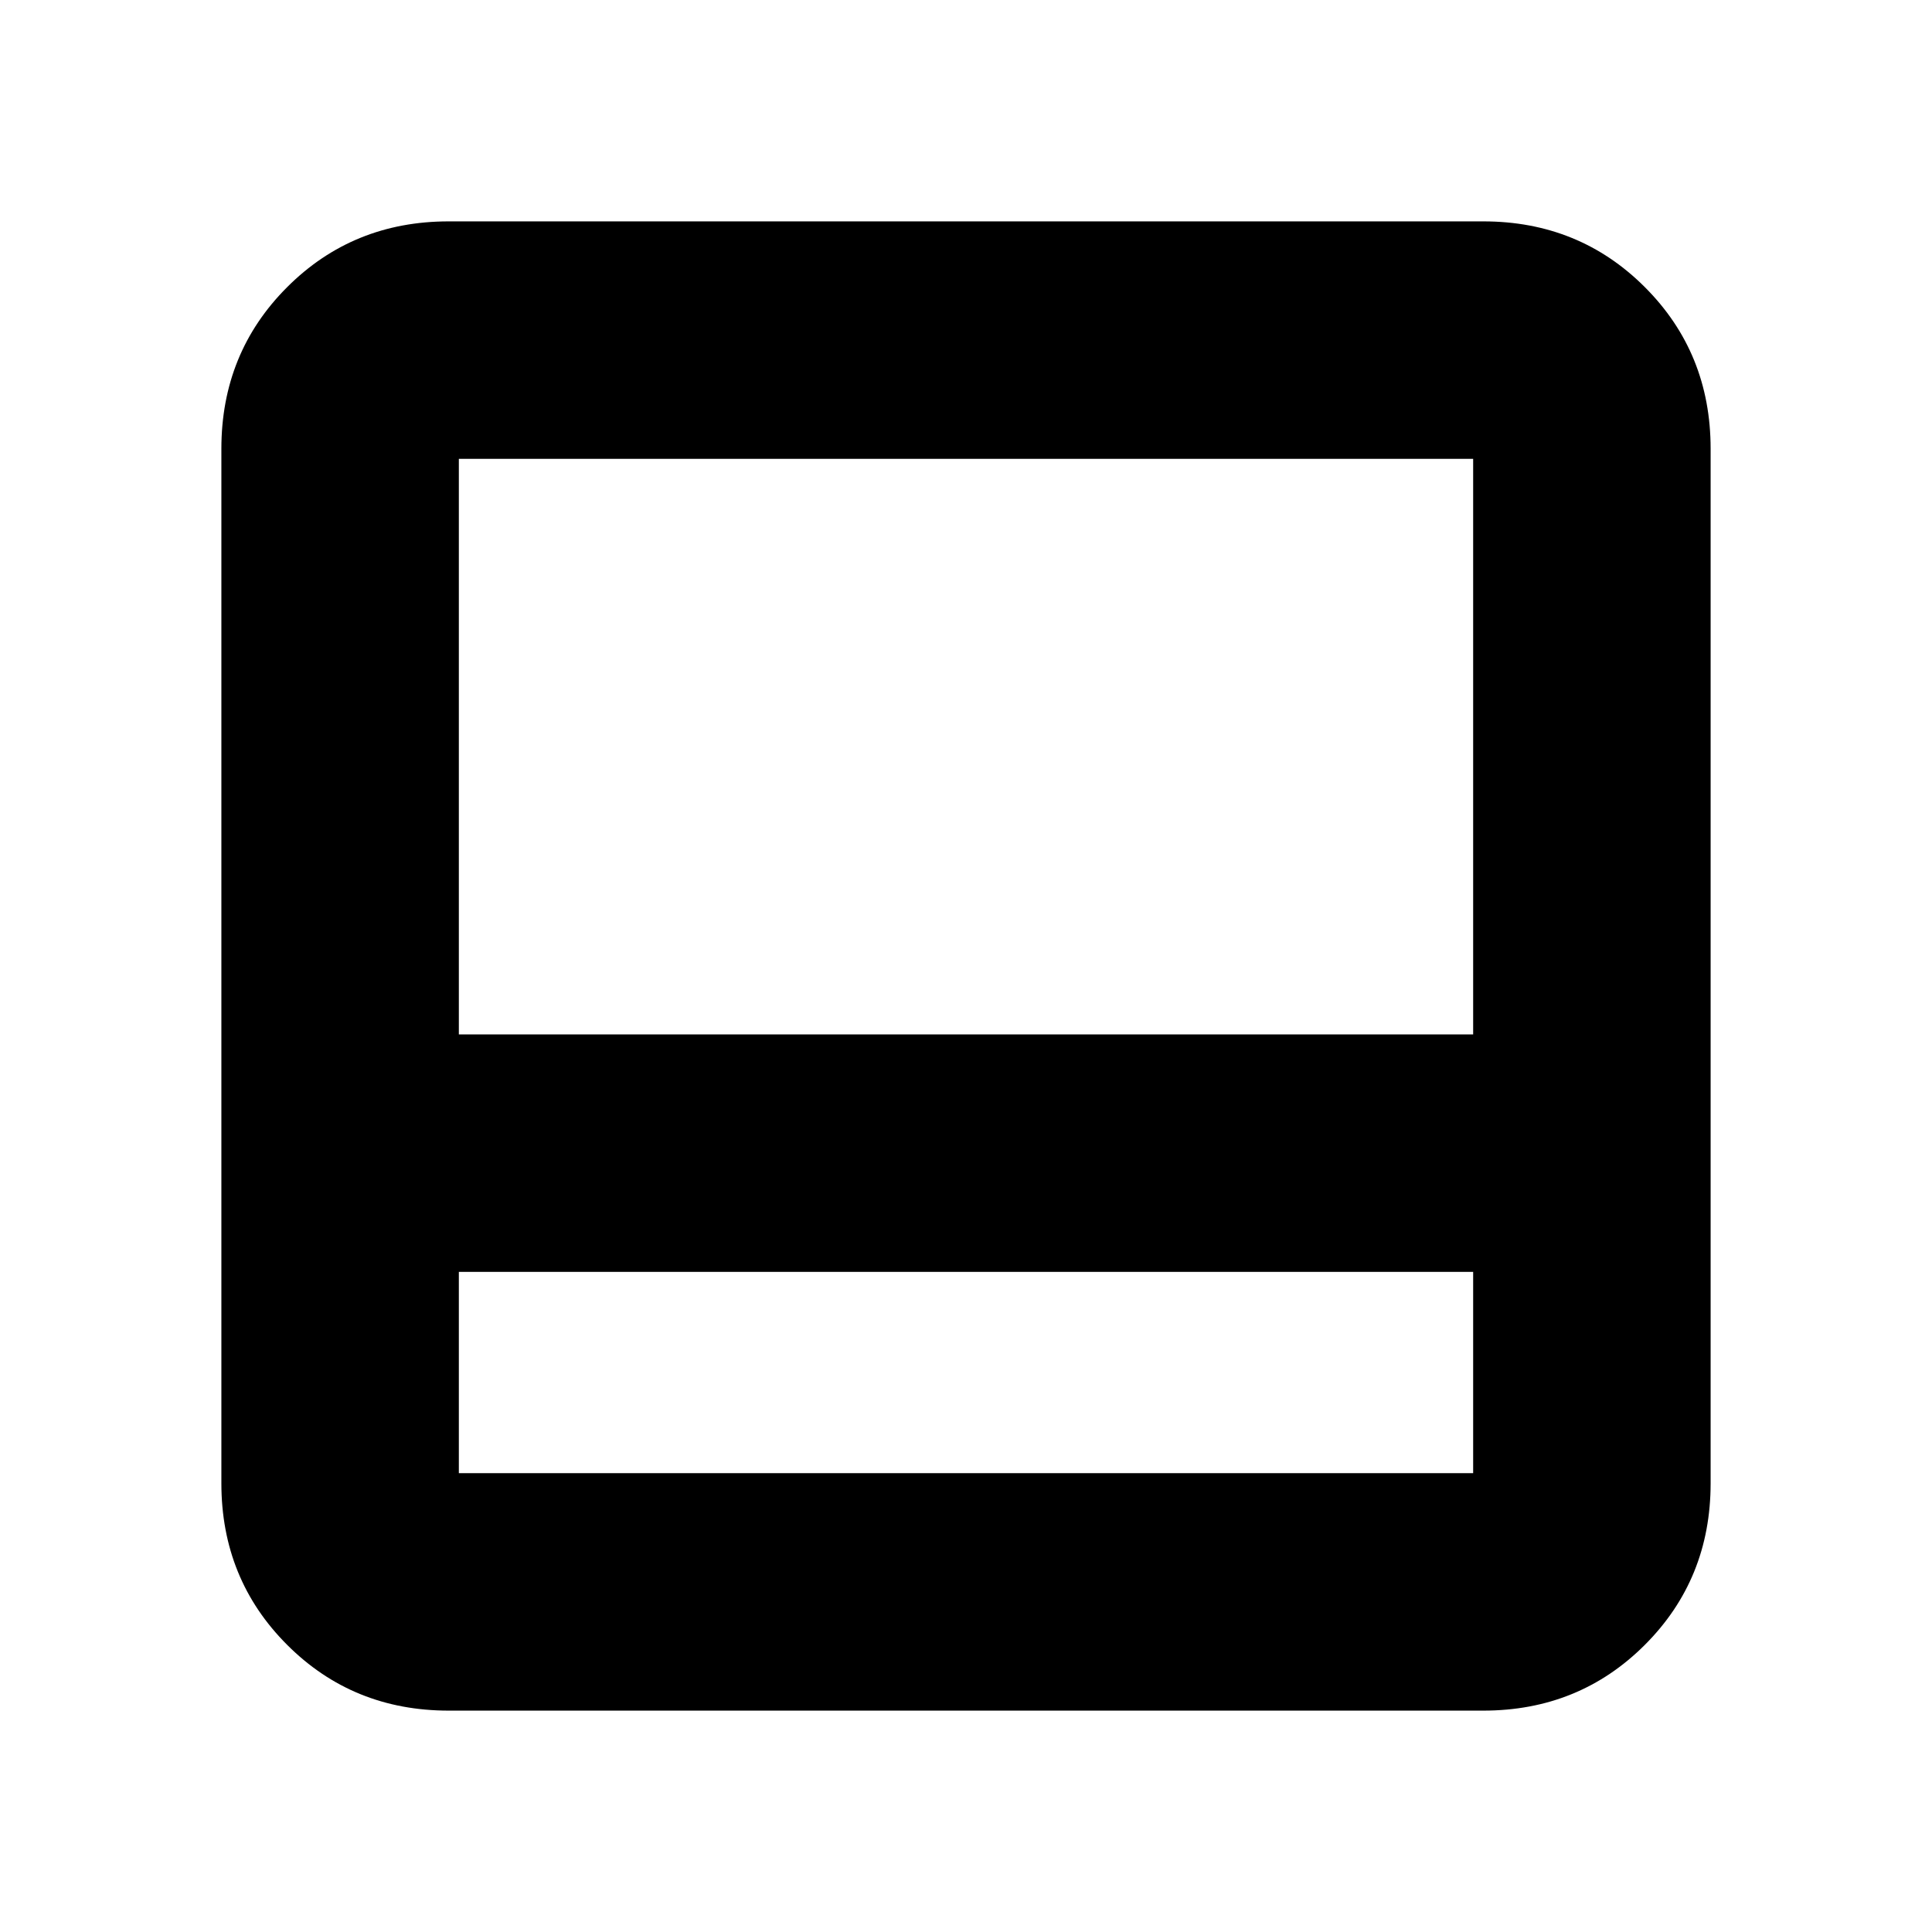 <svg xmlns="http://www.w3.org/2000/svg" height="20" viewBox="0 96 960 960" width="20"><path d="M223 946q-47.637 0-80.319-32.681Q110 880.638 110 833V319q0-47.638 32.681-80.319Q175.363 206 223 206h514q47.638 0 80.319 32.681Q850 271.362 850 319v514q0 47.638-32.681 80.319Q784.638 946 737 946H223Zm5-218v100h504V728H228Zm0-118h504V324H228v286Zm0 118v100-100Z"/></svg>
